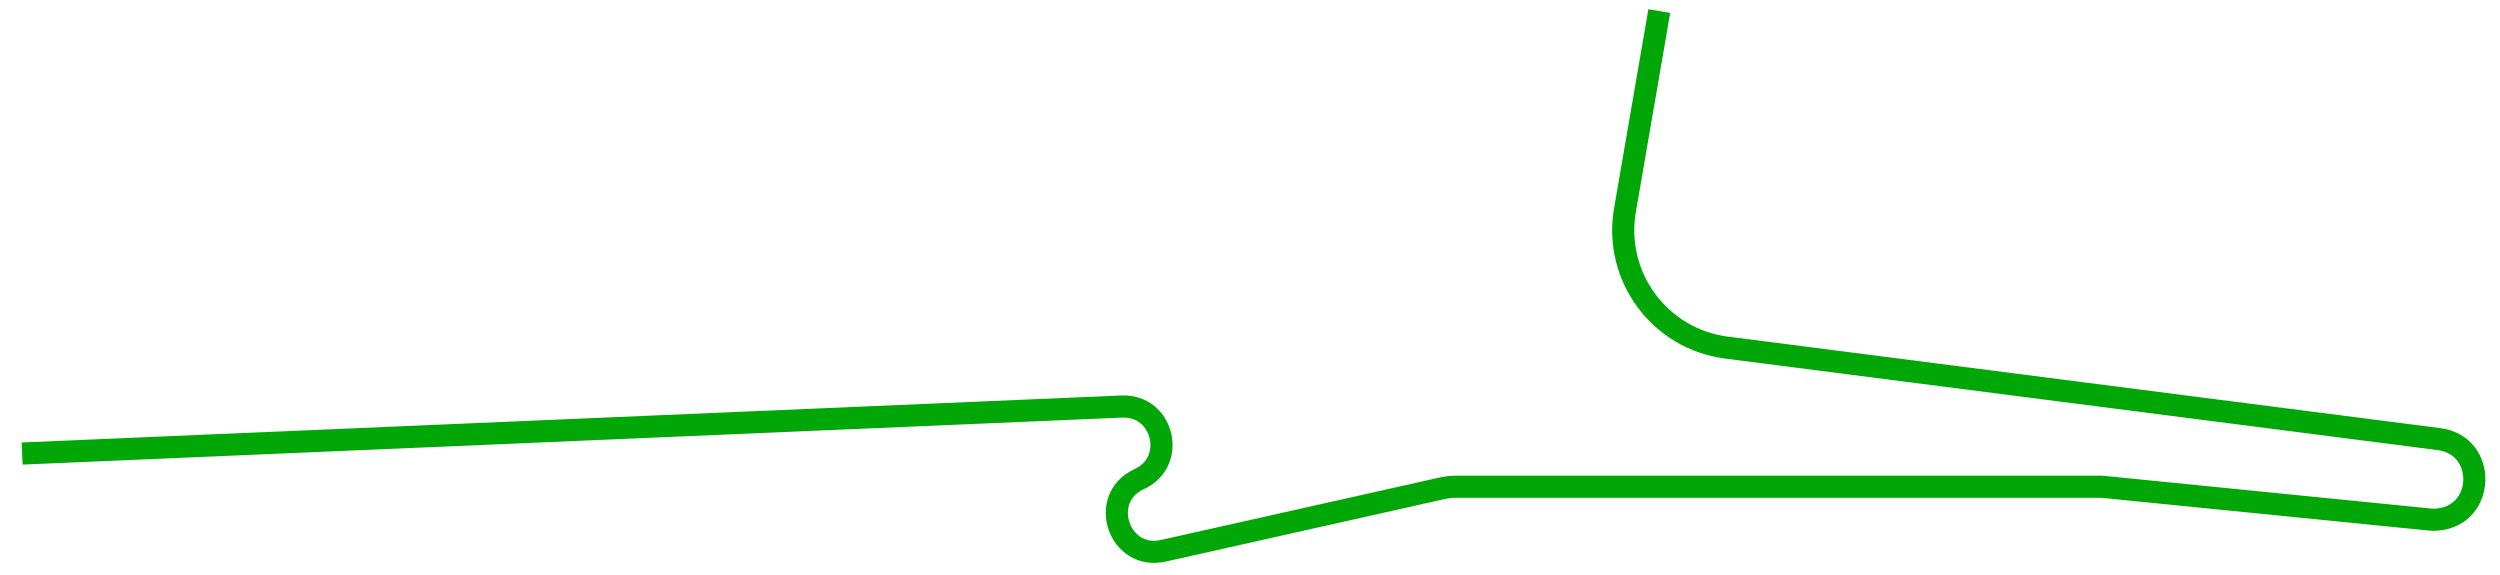 <svg xmlns="http://www.w3.org/2000/svg" width="113" height="26" fill="none" viewBox="0 0 113 26"><path stroke="#00A707" d="M75 0.5L73.448 9.5C72.931 12.499 75.018 15.323 78.036 15.711L110.244 19.848C112.415 20.127 112.352 23.292 110.172 23.485V23.485C110.057 23.495 109.943 23.494 109.829 23.483L95 22L65.839 22C65.614 22 65.389 22.025 65.169 22.074L52.582 24.895C50.567 25.347 49.614 22.513 51.492 21.656V21.656C53.209 20.872 52.591 18.295 50.705 18.376L1 20.5"/></svg>